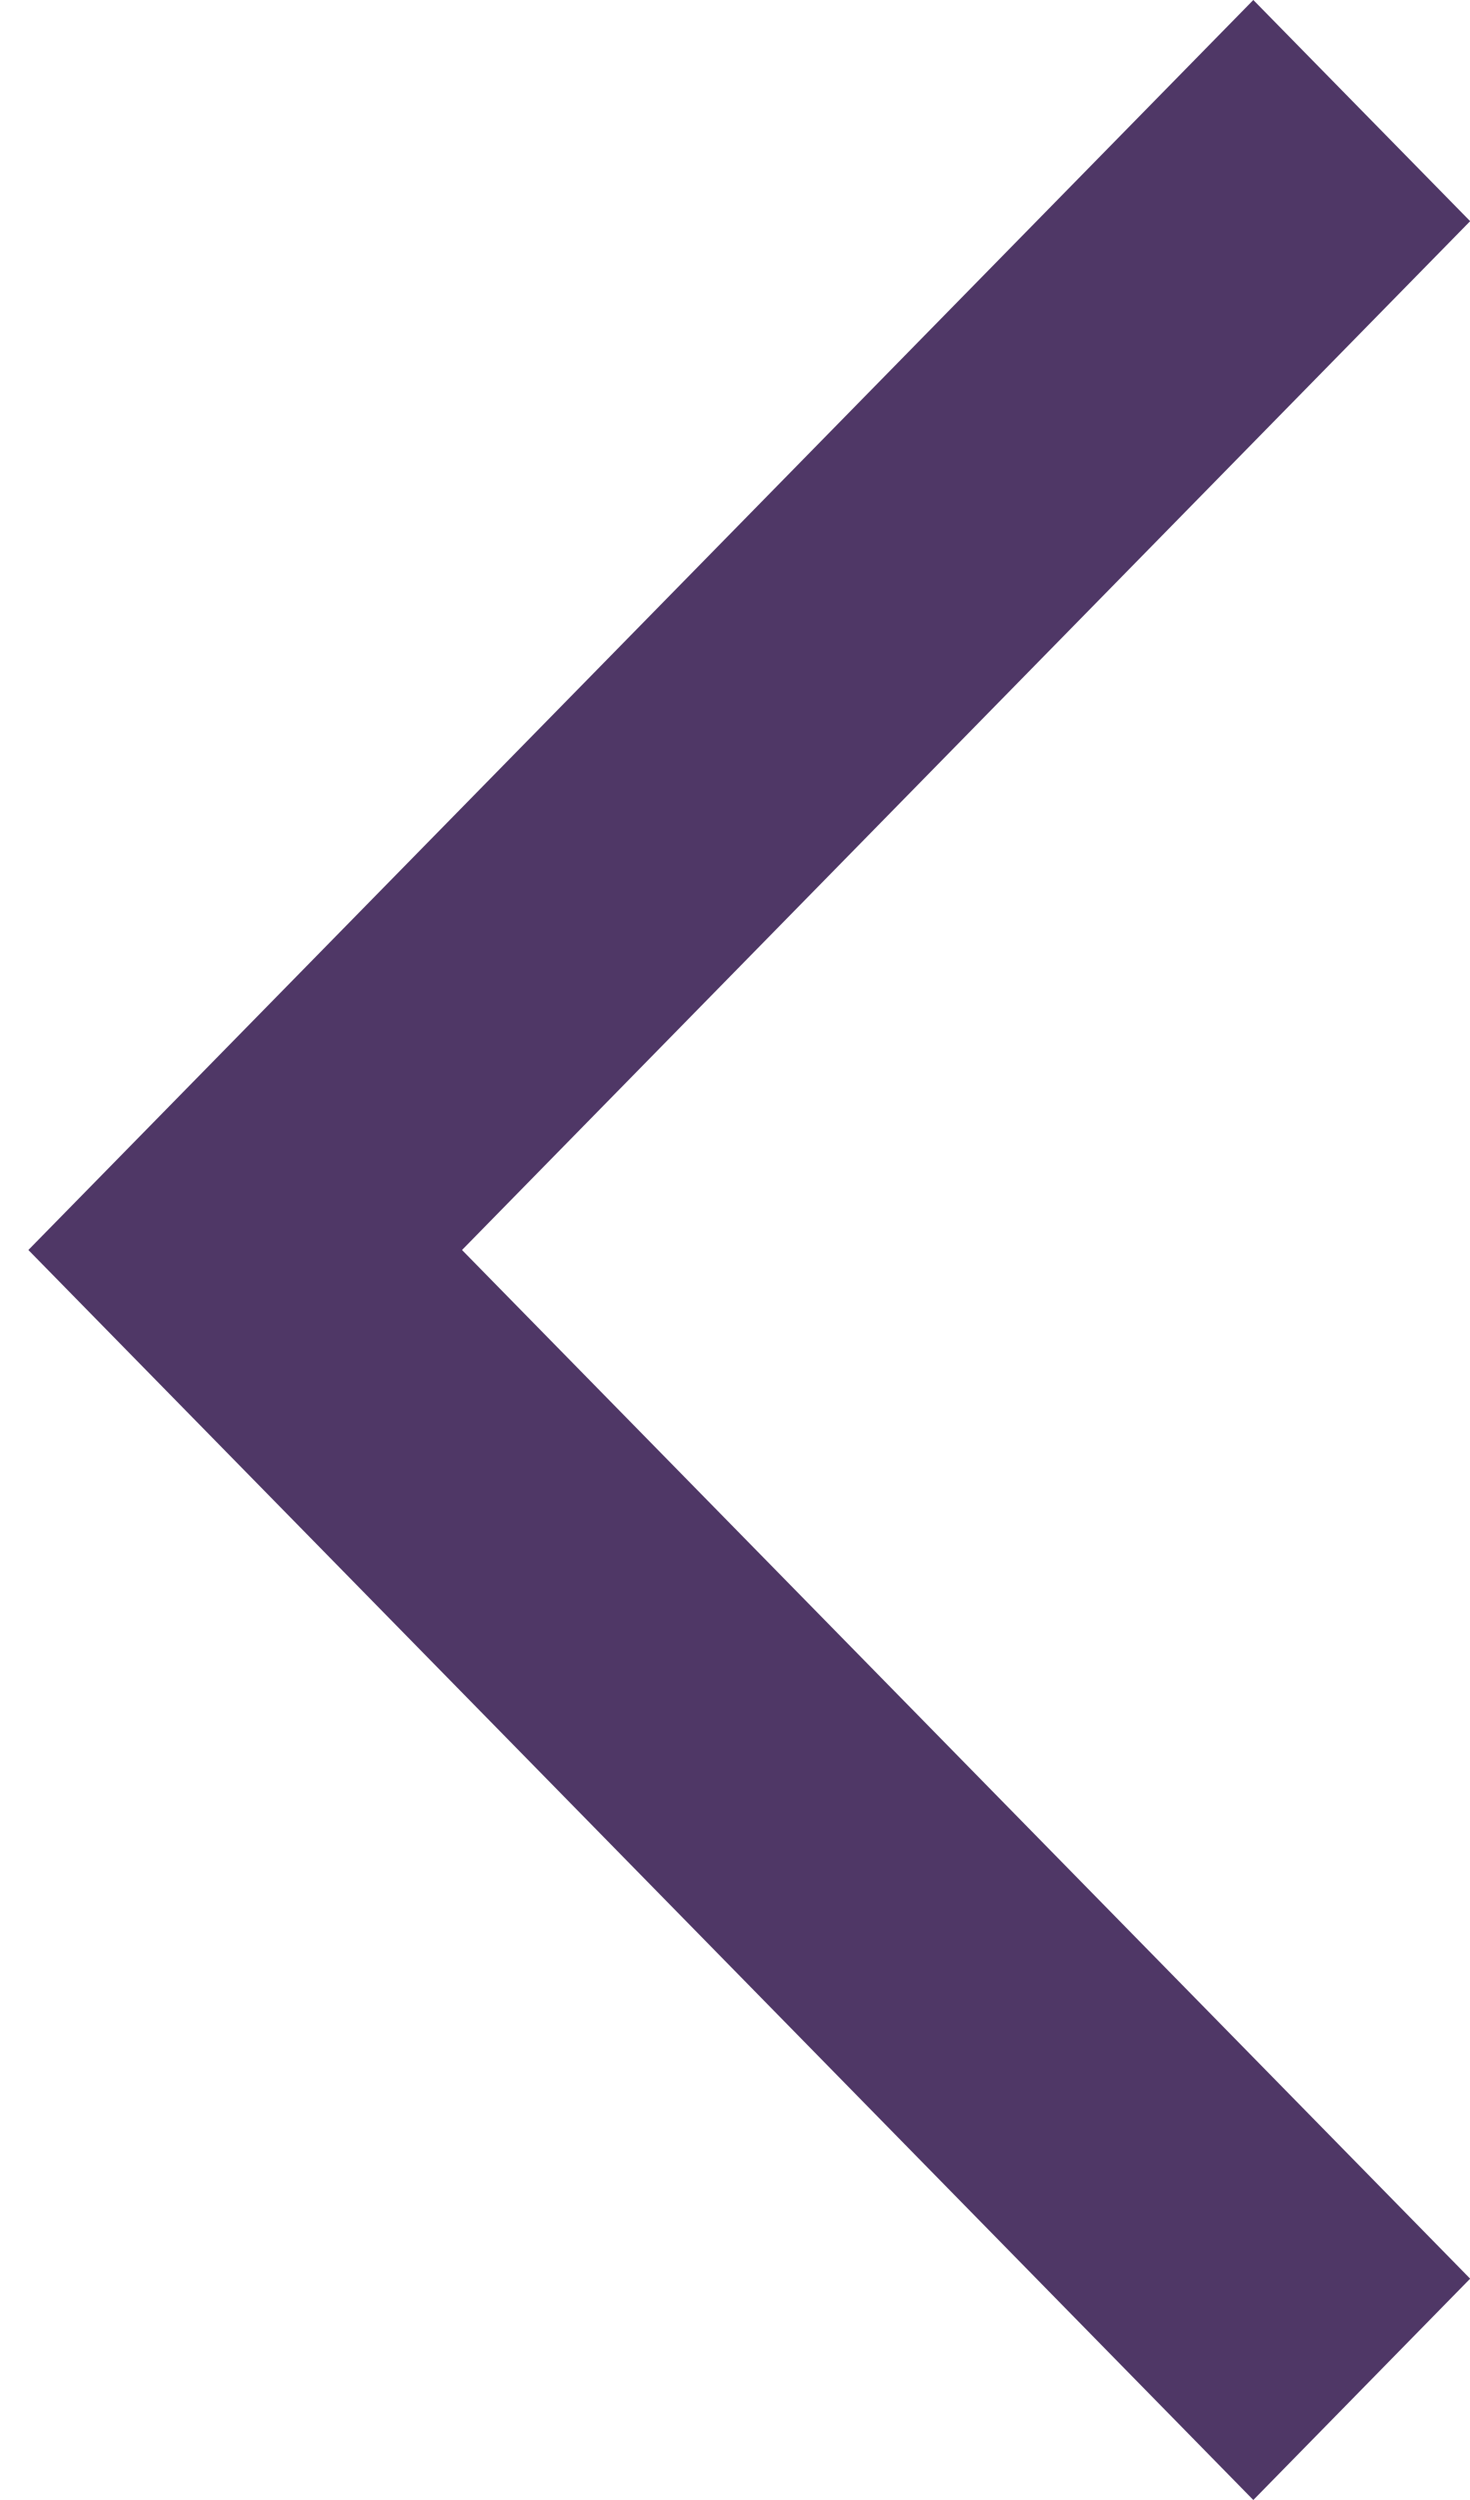 <svg width="10" height="17" viewBox="0 0 10 17" fill="none" xmlns="http://www.w3.org/2000/svg">
<g clip-path="url(#clip0_1111:894)">
<path d="M10.001 15.495L8.526 17L0.193 8.5L8.526 0L10.001 1.504L3.143 8.5L10.001 15.495Z" fill="#4F3766"/>
</g>
<defs>
<clipPath id="clip0_1111:894">
<rect width="10" height="17" fill="white"/>
</clipPath>
</defs>
</svg>
